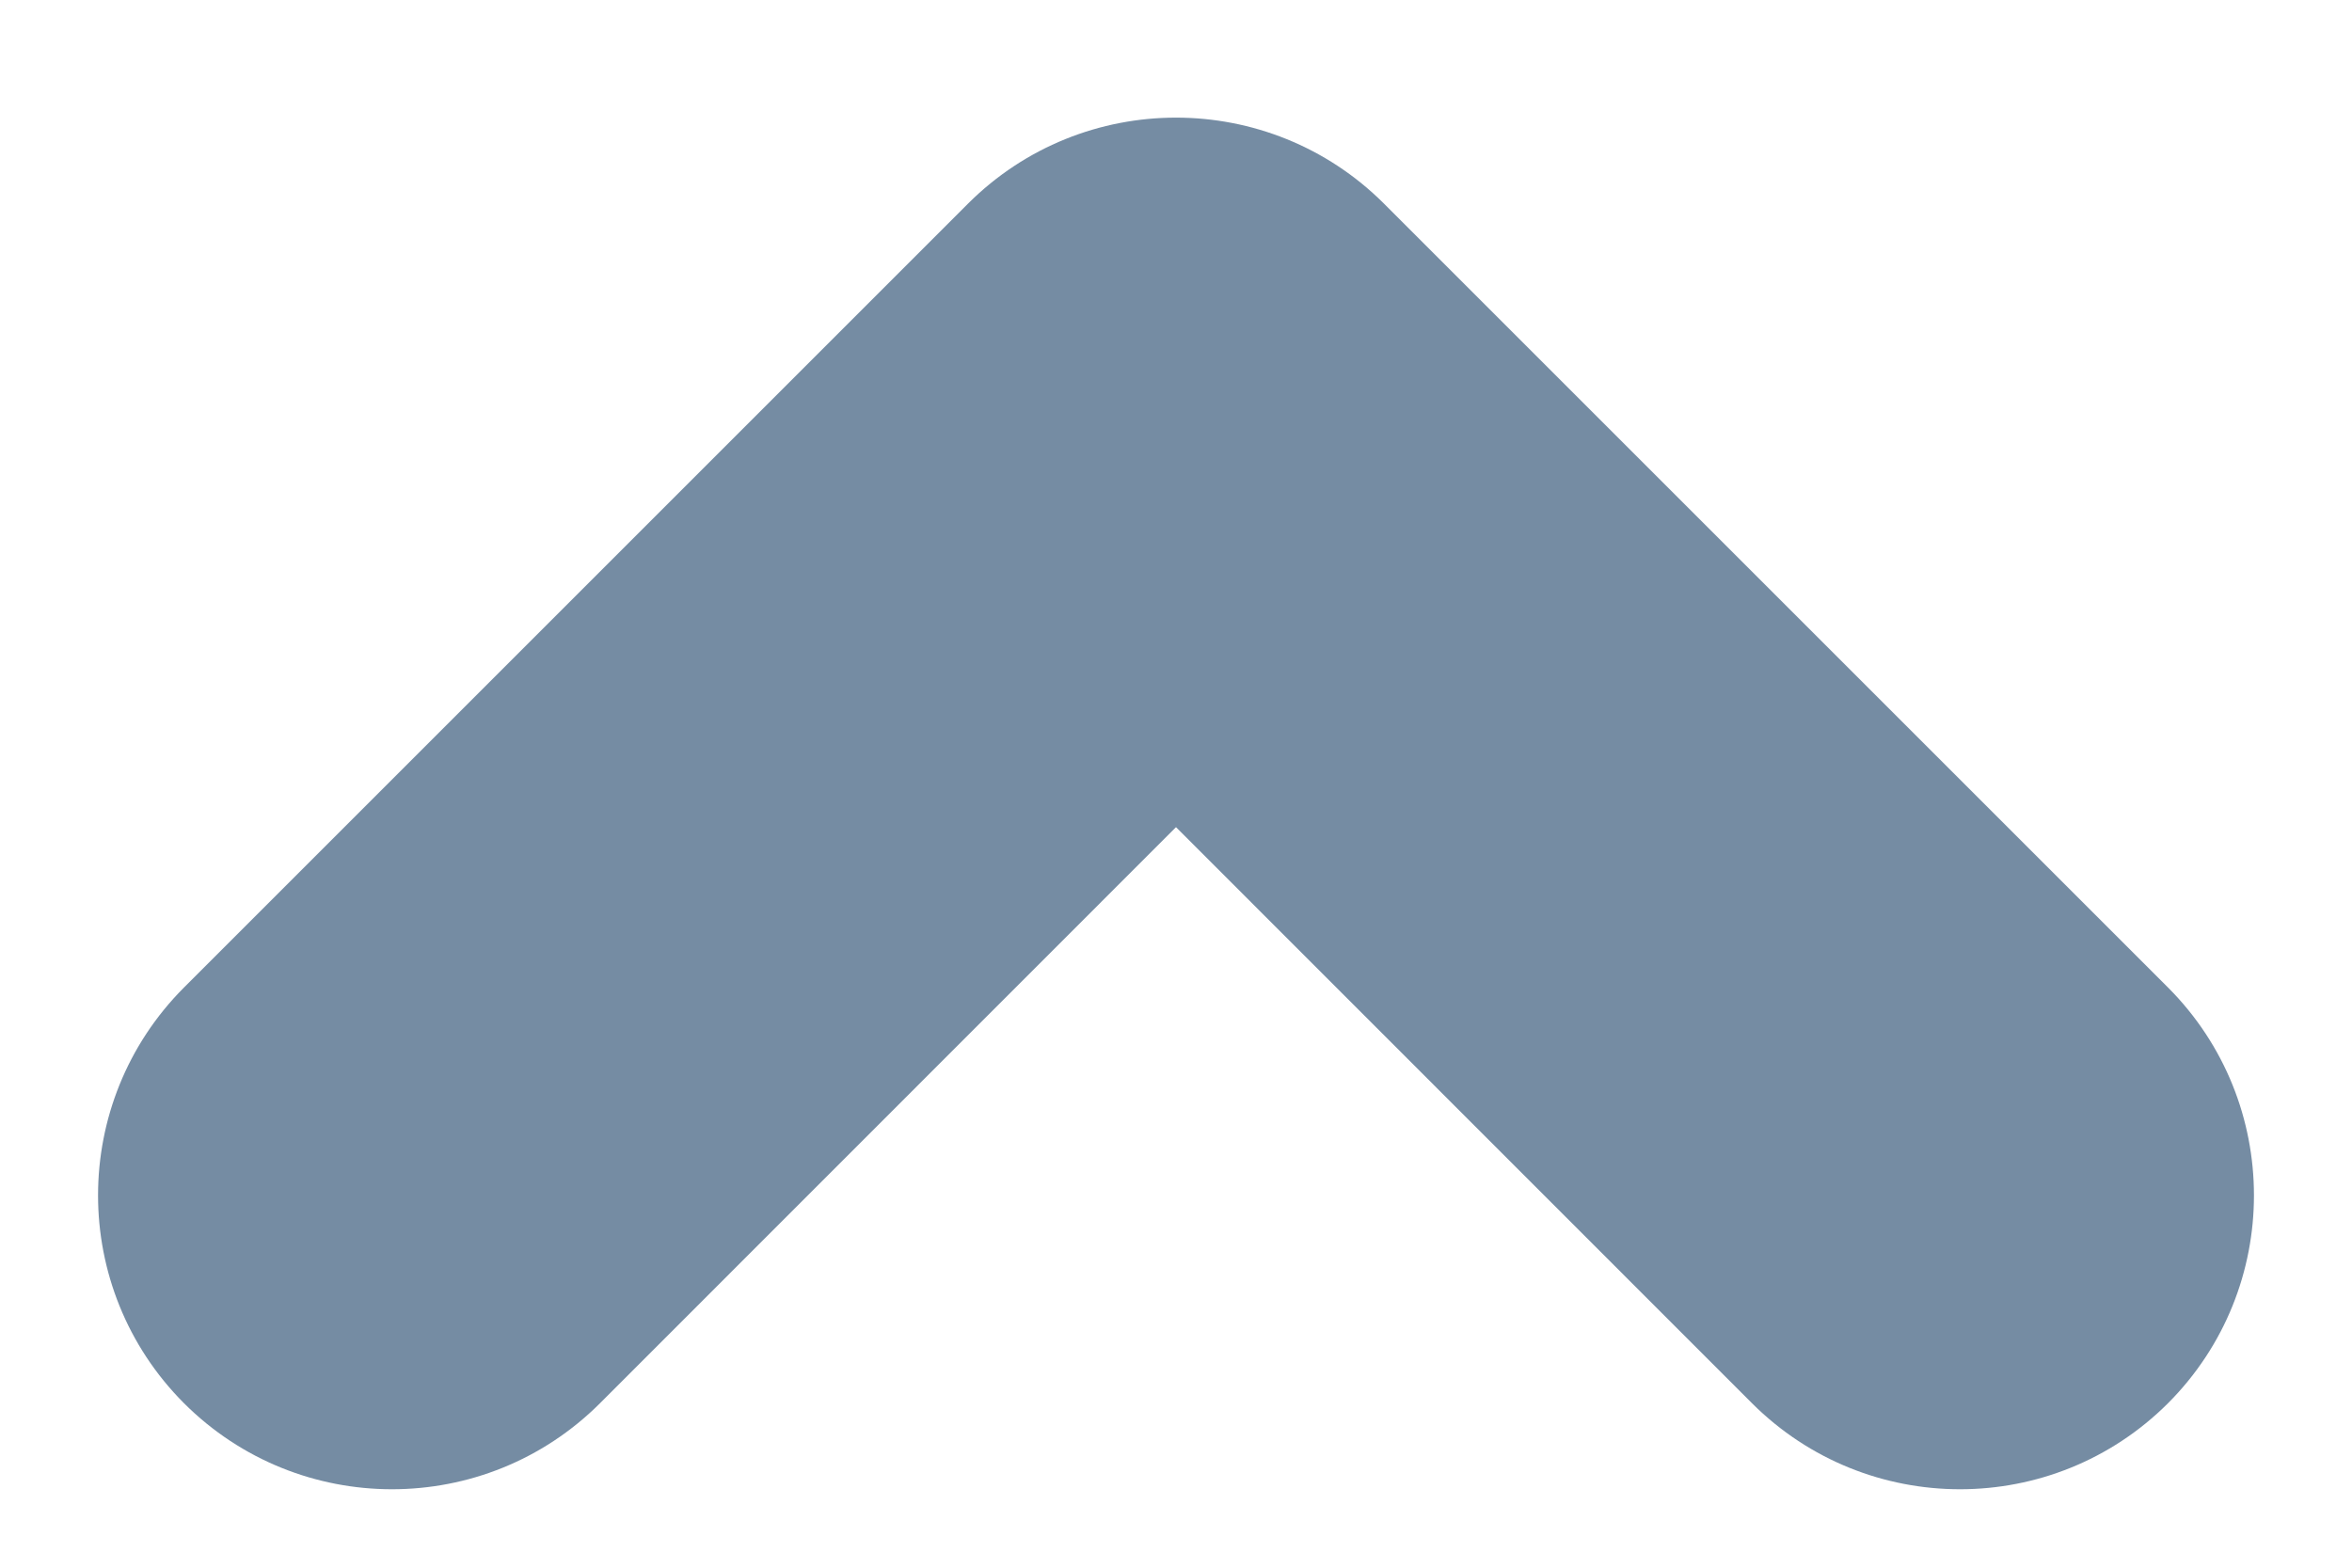 <svg viewBox="0 0 12 8" fill="none" xmlns="http://www.w3.org/2000/svg"><path fill-rule="evenodd" clip-rule="evenodd" d="M8.939 7.161L6 4.221L3.061 7.161C2.475 7.746 1.525 7.746 0.939 7.161C0.354 6.575 0.354 5.625 0.939 5.039L4.939 1.039C5.525 0.454 6.475 0.454 7.061 1.039L11.061 5.039C11.646 5.625 11.646 6.575 11.061 7.161C10.475 7.746 9.525 7.746 8.939 7.161z" fill="#758CA3"/></svg>